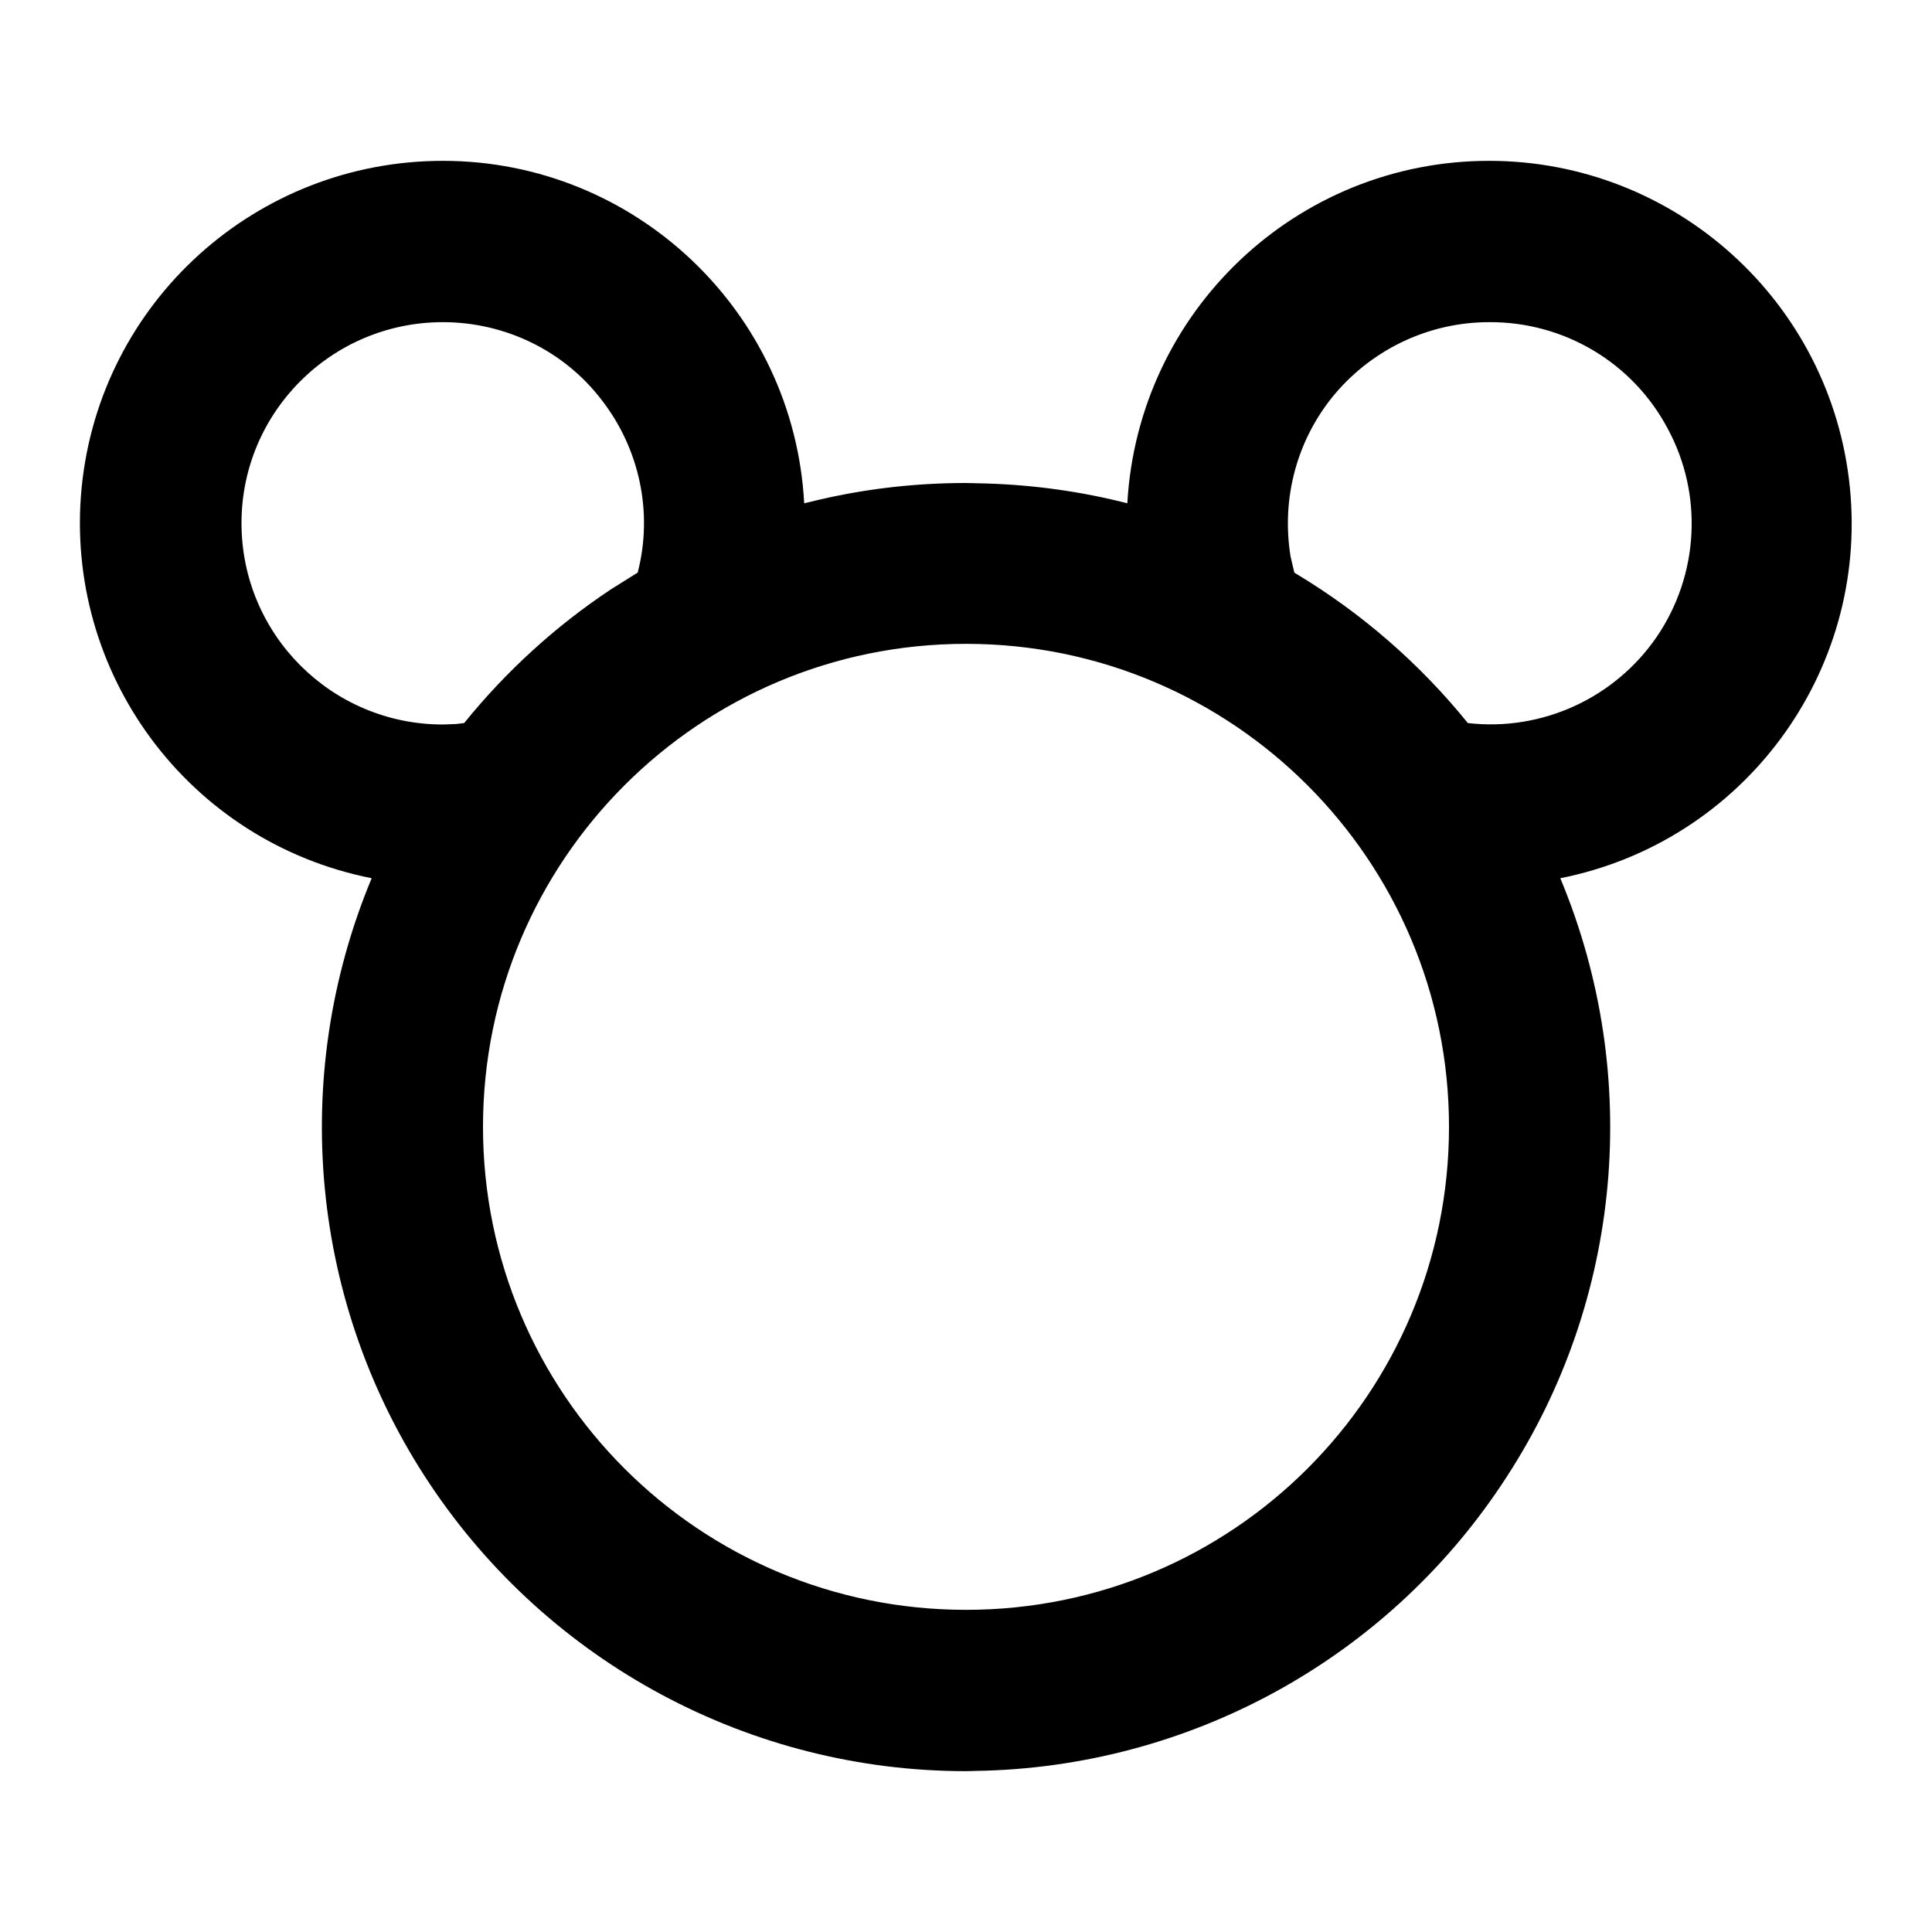 <?xml version="1.0" encoding="UTF-8"?>
<svg xmlns="http://www.w3.org/2000/svg" xmlns:xlink="http://www.w3.org/1999/xlink" width="16" height="16" viewBox="0 0 16 16" version="1.1">
<g id="surface1">
<path style=" stroke:none;fill-rule:nonzero;fill:rgb(0%,0%,0%);fill-opacity:1;" d="M 12.332 1.332 C 13.875 1.332 15.168 2.504 15.32 4.039 C 15.473 5.574 14.434 6.973 12.922 7.273 L 12.93 7.293 C 13.598 8.91 13.434 10.758 12.48 12.227 C 11.531 13.699 9.918 14.609 8.164 14.664 L 8 14.668 C 6.215 14.668 4.547 13.773 3.559 12.289 C 2.57 10.805 2.391 8.922 3.078 7.273 C 1.562 6.973 0.527 5.574 0.676 4.039 C 0.828 2.5 2.121 1.332 3.668 1.332 C 5.258 1.332 6.574 2.578 6.66 4.168 L 6.711 4.156 C 7.133 4.051 7.566 4 8 4 L 8.168 4.004 C 8.562 4.016 8.953 4.07 9.336 4.168 C 9.426 2.578 10.738 1.332 12.332 1.332 Z M 8 5.332 C 5.789 5.332 4 7.125 4 9.332 C 4 11.543 5.789 13.332 8 13.332 C 10.211 13.332 12 11.543 12 9.332 C 12 7.125 10.211 5.332 8 5.332 Z M 3.668 2.668 C 2.746 2.668 2 3.414 2 4.332 C 2 5.254 2.746 6 3.668 6 L 3.777 5.996 L 3.844 5.988 C 4.191 5.559 4.602 5.184 5.062 4.879 L 5.281 4.742 C 5.41 4.246 5.297 3.715 4.98 3.309 C 4.668 2.902 4.18 2.668 3.668 2.668 Z M 12.332 2.668 C 11.844 2.668 11.379 2.883 11.059 3.258 C 10.742 3.633 10.609 4.125 10.688 4.609 L 10.719 4.742 L 10.738 4.754 C 11.277 5.078 11.758 5.496 12.156 5.988 C 12.77 6.059 13.375 5.781 13.723 5.27 C 14.07 4.758 14.105 4.094 13.812 3.551 C 13.523 3.004 12.953 2.664 12.332 2.668 Z M 12.332 2.668 "/>
</g>
</svg>
